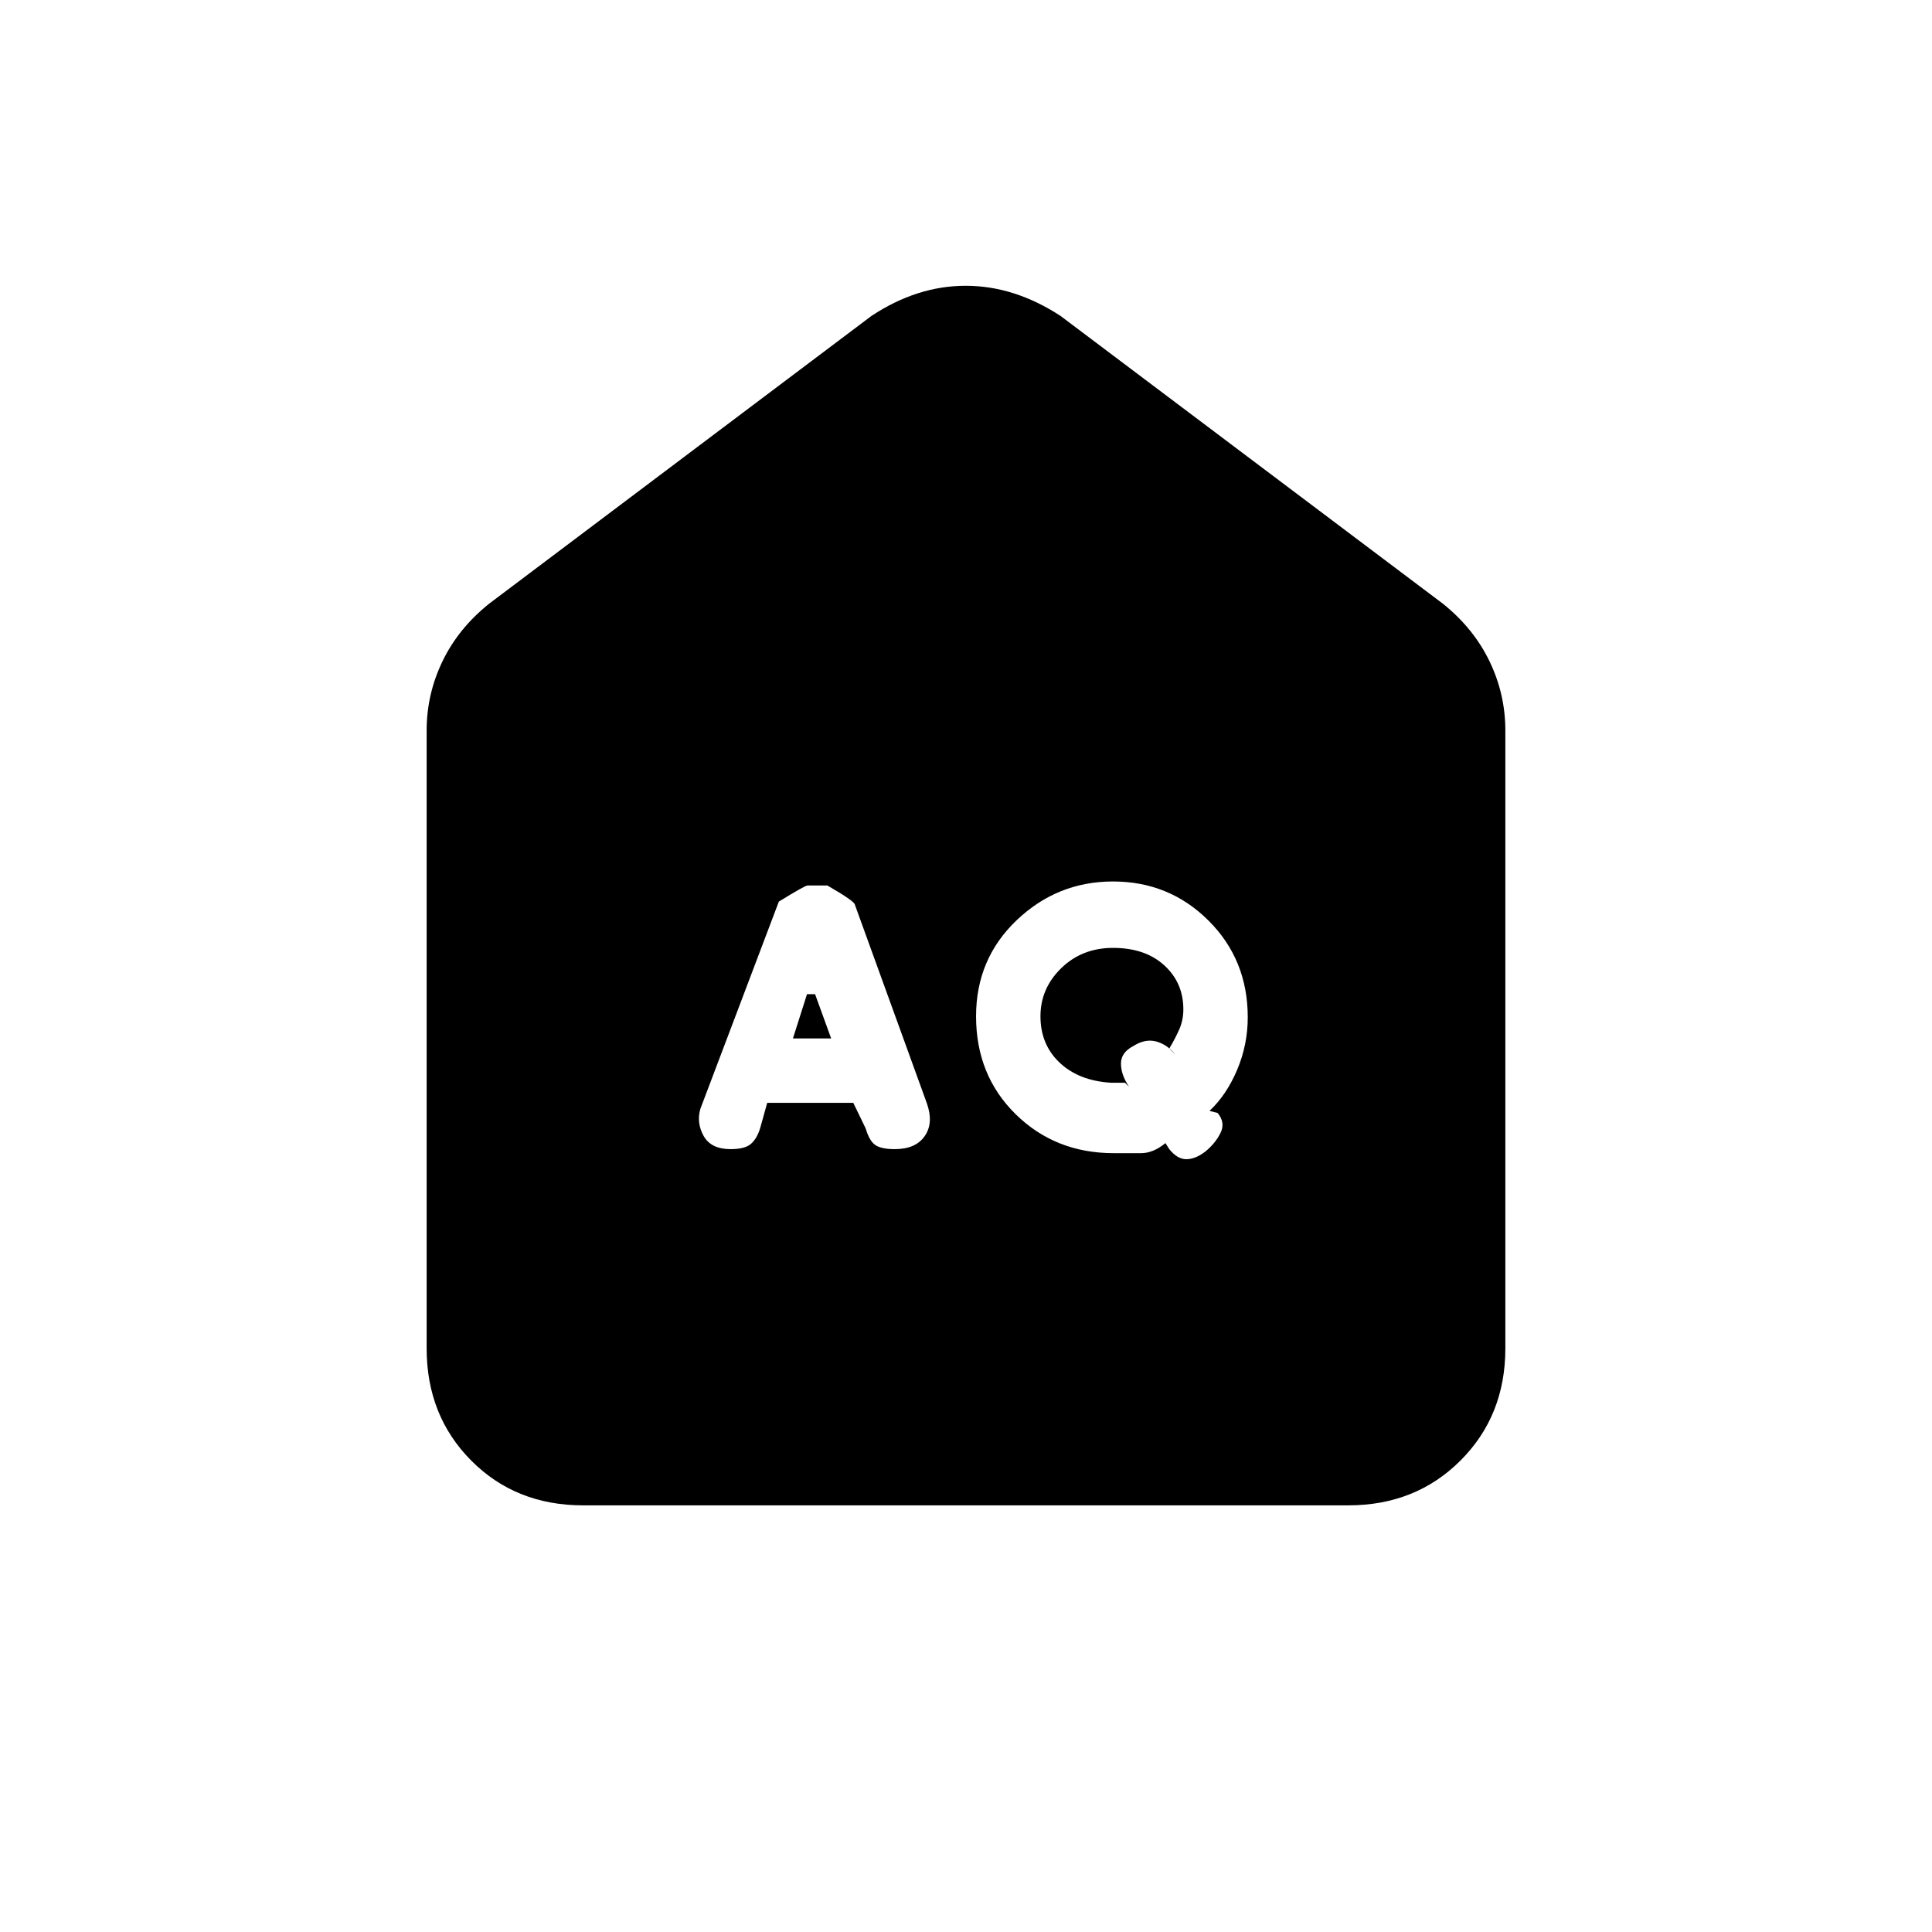 <svg xmlns="http://www.w3.org/2000/svg" height="20" viewBox="0 -960 960 960" width="20"><path d="m394-444 7-22h4l8 22h-19Zm157.94 22q-15.94-1-25.44-9.999-9.5-8.999-9.5-23.02 0-13.859 10.336-23.92Q537.673-489 553.09-489q15.91 0 25.41 8.65t9.5 21.889q0 5.318-2 9.89-2 4.571-5 9.571l3 3q-4-5-9.5-6.5t-11.5 2.357q-6 3.143-6 8.643 0 5.5 4 11.5l-2-2H551.94Zm-170.717 10H424l6.133 12.682Q432-393 435-391t9.615 2q10.385 0 14.885-6.5t1.045-16.298l-35.733-98.573Q425-512 411.111-520h-9.861q-1.25 0-14.25 8l-39 103q-2 7 1.667 13.5Q353.333-389 363-389q7 0 10-2.5t4.688-7.818L381.223-412ZM553.4-387H567q6 0 12.111-5l1.889 3q4 5 8.5 5t9.5-3.857q5-4.143 7.5-9.268Q609-402.25 605-407l-4-1q8.5-8 13.75-20.452 5.25-12.453 5.25-26.084 0-28.599-19.5-48.031Q580.999-522 553.048-522q-27.636 0-47.842 19.221T485-455q0 29.32 19.69 48.66Q524.381-387 553.4-387ZM289.717-212q-33.467 0-55.592-22.275T212-290v-307q0-18.099 7.875-34.425Q227.75-647.75 243-660l190-143q22.68-15 46.84-15Q504-818 527-803l190 143q15.25 12.25 23.125 28.575Q748-615.099 748-597v307q0 33.45-22.287 55.725T669.96-212H289.717Z"/></svg>